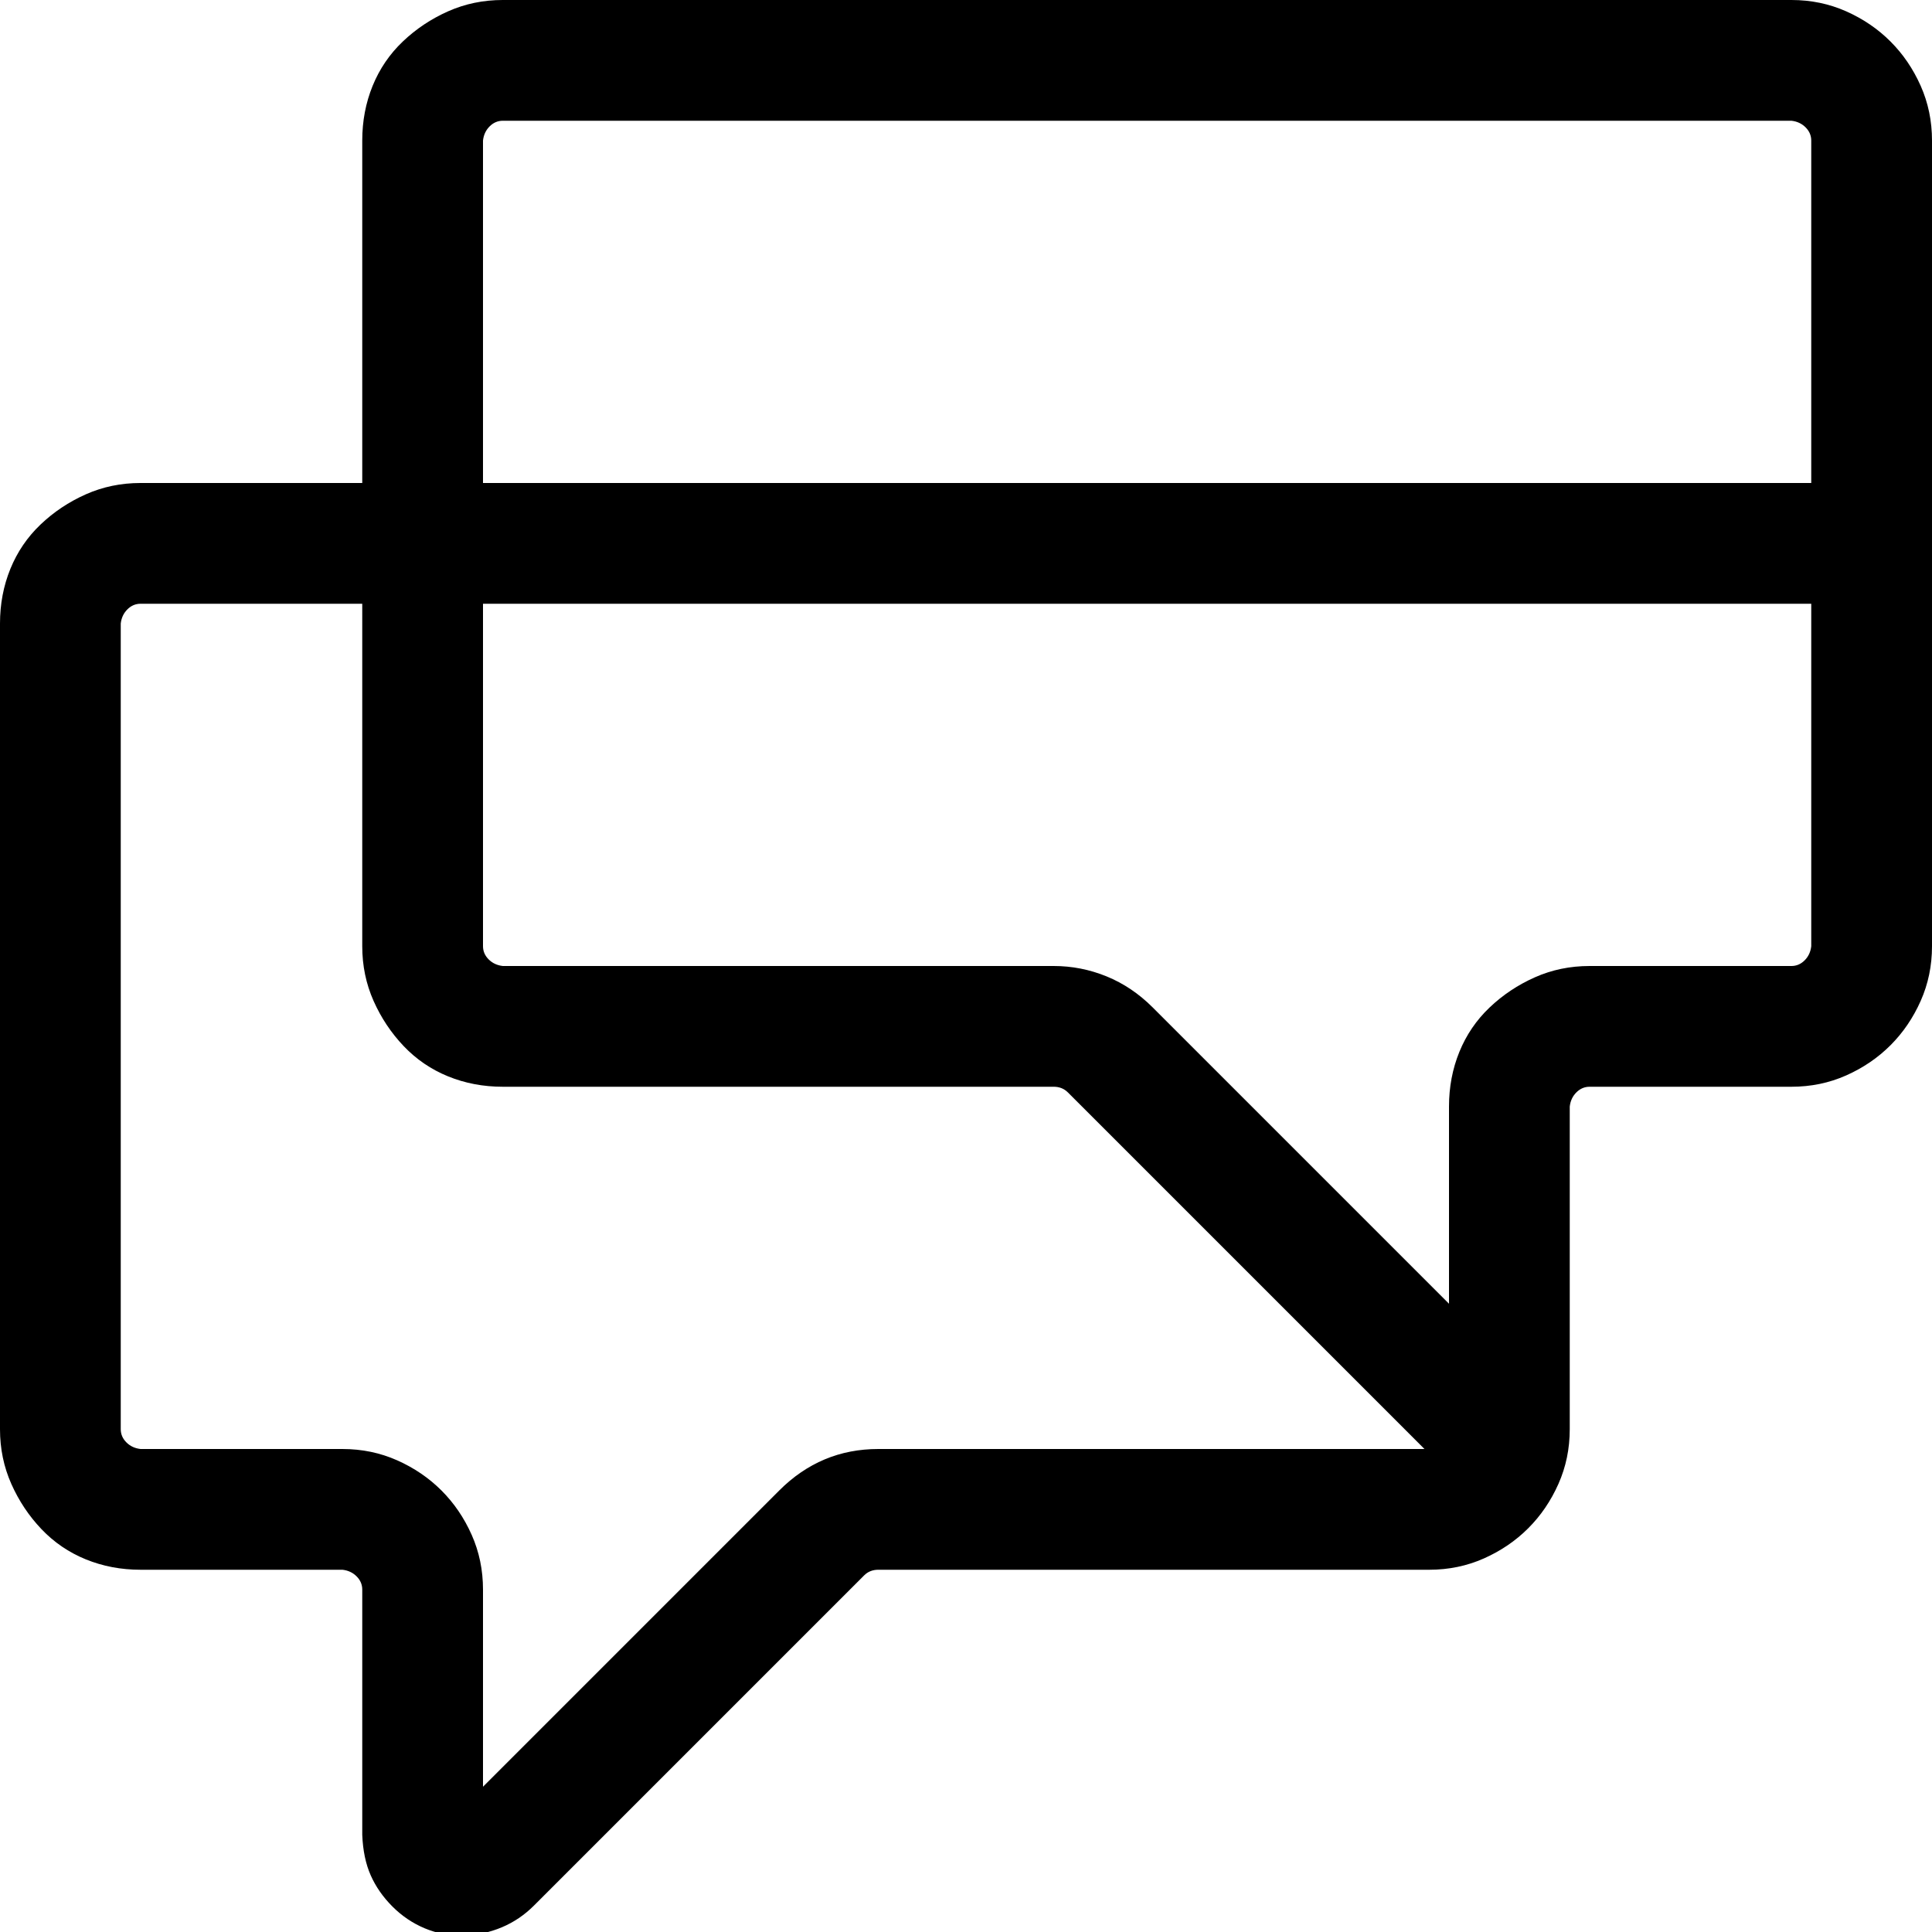 <svg xmlns="http://www.w3.org/2000/svg" viewBox="0 0 2048 2048">
  <path d="M1899 0q31 0 58 12t47 32 32 47 12 58v854q0 31-12 58t-32 47-47 32-58 12h-214q-8 0-14 6t-7 15v342q0 31-12 58t-32 47-47 32-58 12H931q-9 0-15 6l-350 350q-15 15-34 23t-41 9q-22 0-41-8t-34-23-23-33-9-43v-260q0-8-6-14t-15-7H149q-31 0-58-11t-47-32-32-48-12-58V661q0-31 11-58t32-47 48-32 58-12h235V149q0-31 11-58t32-47 48-32 58-12h1366zm-389 1536l-378-378q-6-6-15-6H533q-31 0-58-11t-47-32-32-48-12-58V640H149q-8 0-14 6t-7 15v854q0 8 6 14t15 7h214q31 0 58 12t47 32 32 47 12 58v209l314-314q44-44 105-44h579zm410-533V640H512v363q0 8 6 14t15 7h584q29 0 56 11t49 33l314 314v-209q0-31 11-58t32-47 48-32 58-12h214q8 0 14-6t7-15zm0-491V149q0-8-6-14t-15-7H533q-8 0-14 6t-7 15v363h1408z" />
</svg>